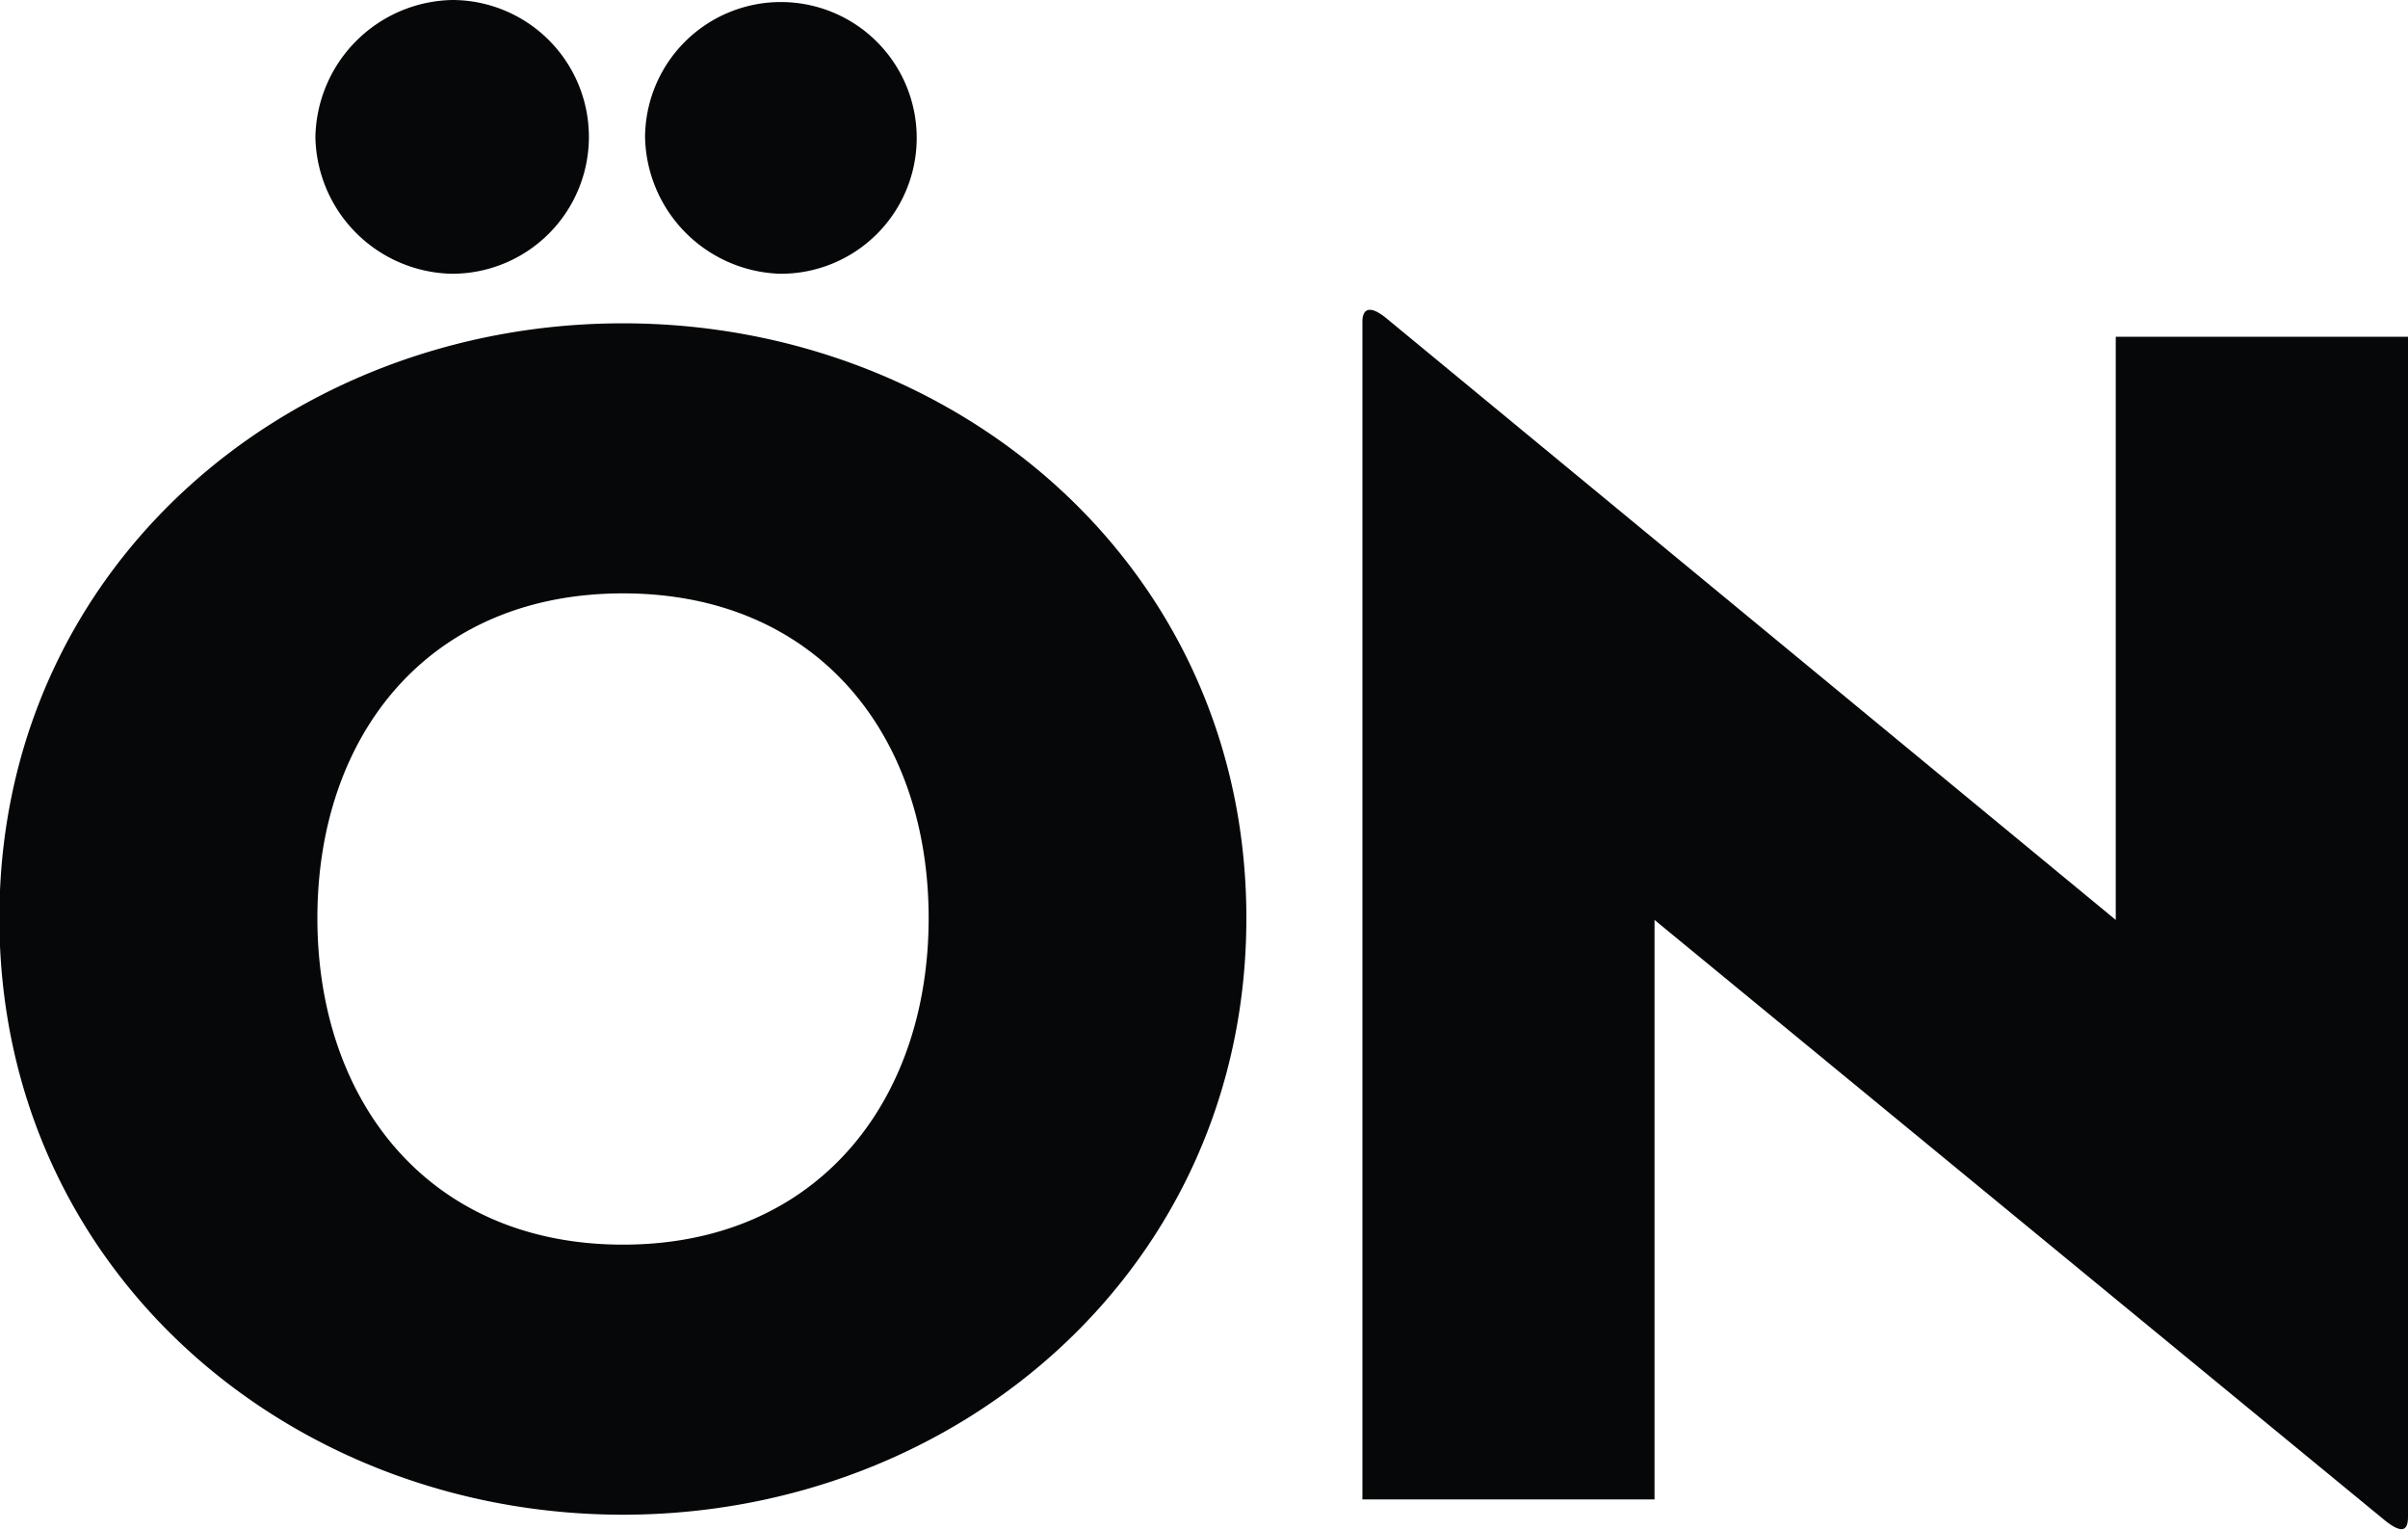 <svg xmlns="http://www.w3.org/2000/svg" width="52" height="33.03" viewBox="0 0 52 33.03">
  <defs>
    <style>
      .cls-1 {
        fill: #050708;
        fill-rule: evenodd;
      }
    </style>
  </defs>
  <path class="cls-1" d="M213.93,4675.96a2.933,2.933,0,1,1,2.915,2.95,3.011,3.011,0,0,1-2.915-2.95m6.124,16.86c0-3.95-2.4-7.01-6.6-7.01s-6.6,3.06-6.6,7.01,2.4,7.05,6.6,7.05,6.6-3.1,6.6-7.05m-13.243-16.86a3.016,3.016,0,0,1,2.951-2.96,2.955,2.955,0,0,1,0,5.91,3.007,3.007,0,0,1-2.951-2.95m-6.824,16.86c0-7.56,6.235-12.84,13.465-12.84s13.463,5.28,13.463,12.84-6.233,12.88-13.463,12.88-13.465-5.31-13.465-12.88m35.742,0.04v12.51h-6.308v-25.43c0-.22.11-0.4,0.516-0.07l15.752,12.99v-12.59H252v25.47c0,0.29-.11.4-0.515,0.07Z" transform="translate(-200 -4673)"/>
</svg>
